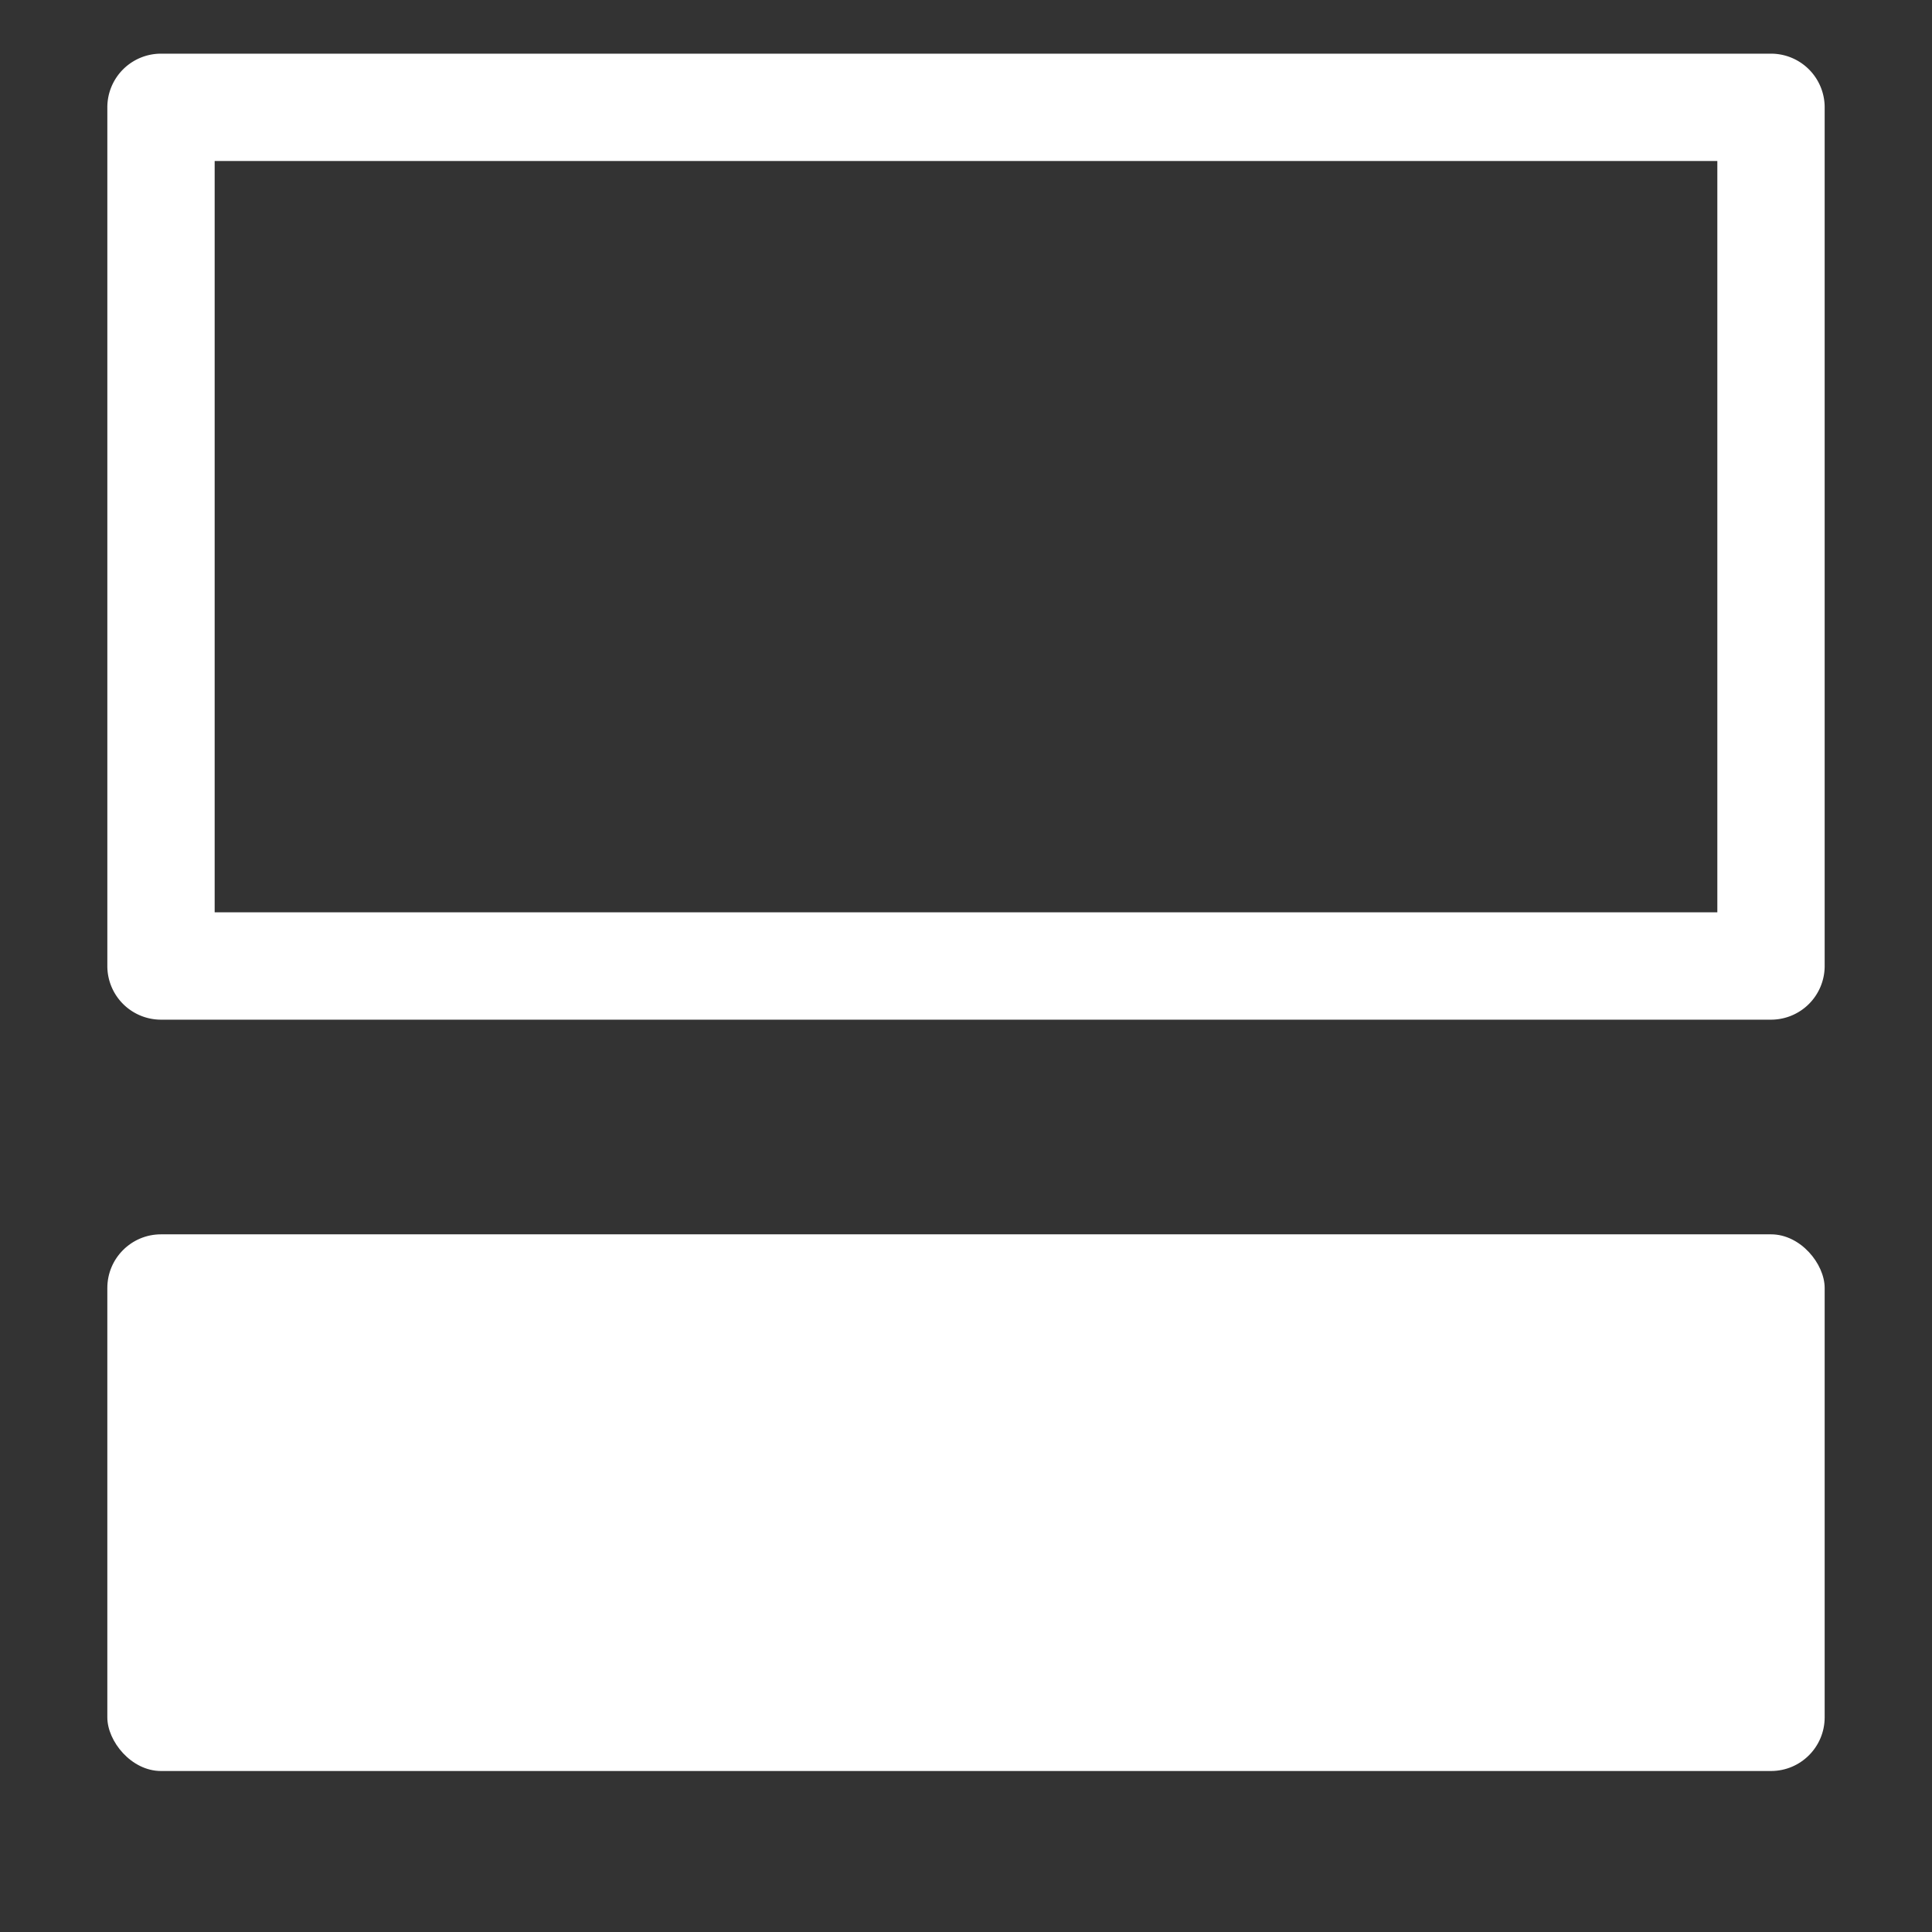 <svg xmlns="http://www.w3.org/2000/svg" height="18" viewBox="0 0 18 18" width="18">
  <rect x="0" y="0" width="18" height="18" fill="#333333" stroke="none"/>
  <defs>
    <style>
      .a {
        fill: #ffffff;
      }
    </style>
  </defs>
  <title>S MarginBottom 18 N</title>
  <rect id="Canvas" fill="#ff13dc" opacity="0" width="18" height="18" /><path class="a" d="M16,1.5v7H2v-7Zm.5-1H1.5A.5.5,0,0,0,1,1V9a.5.5,0,0,0,.5.5h15A.5.5,0,0,0,17,9V1A.5.5,0,0,0,16.5.5Z" />
  <rect class="a" height="5" rx="0.5" width="16" x="1" y="11.5" />
</svg>